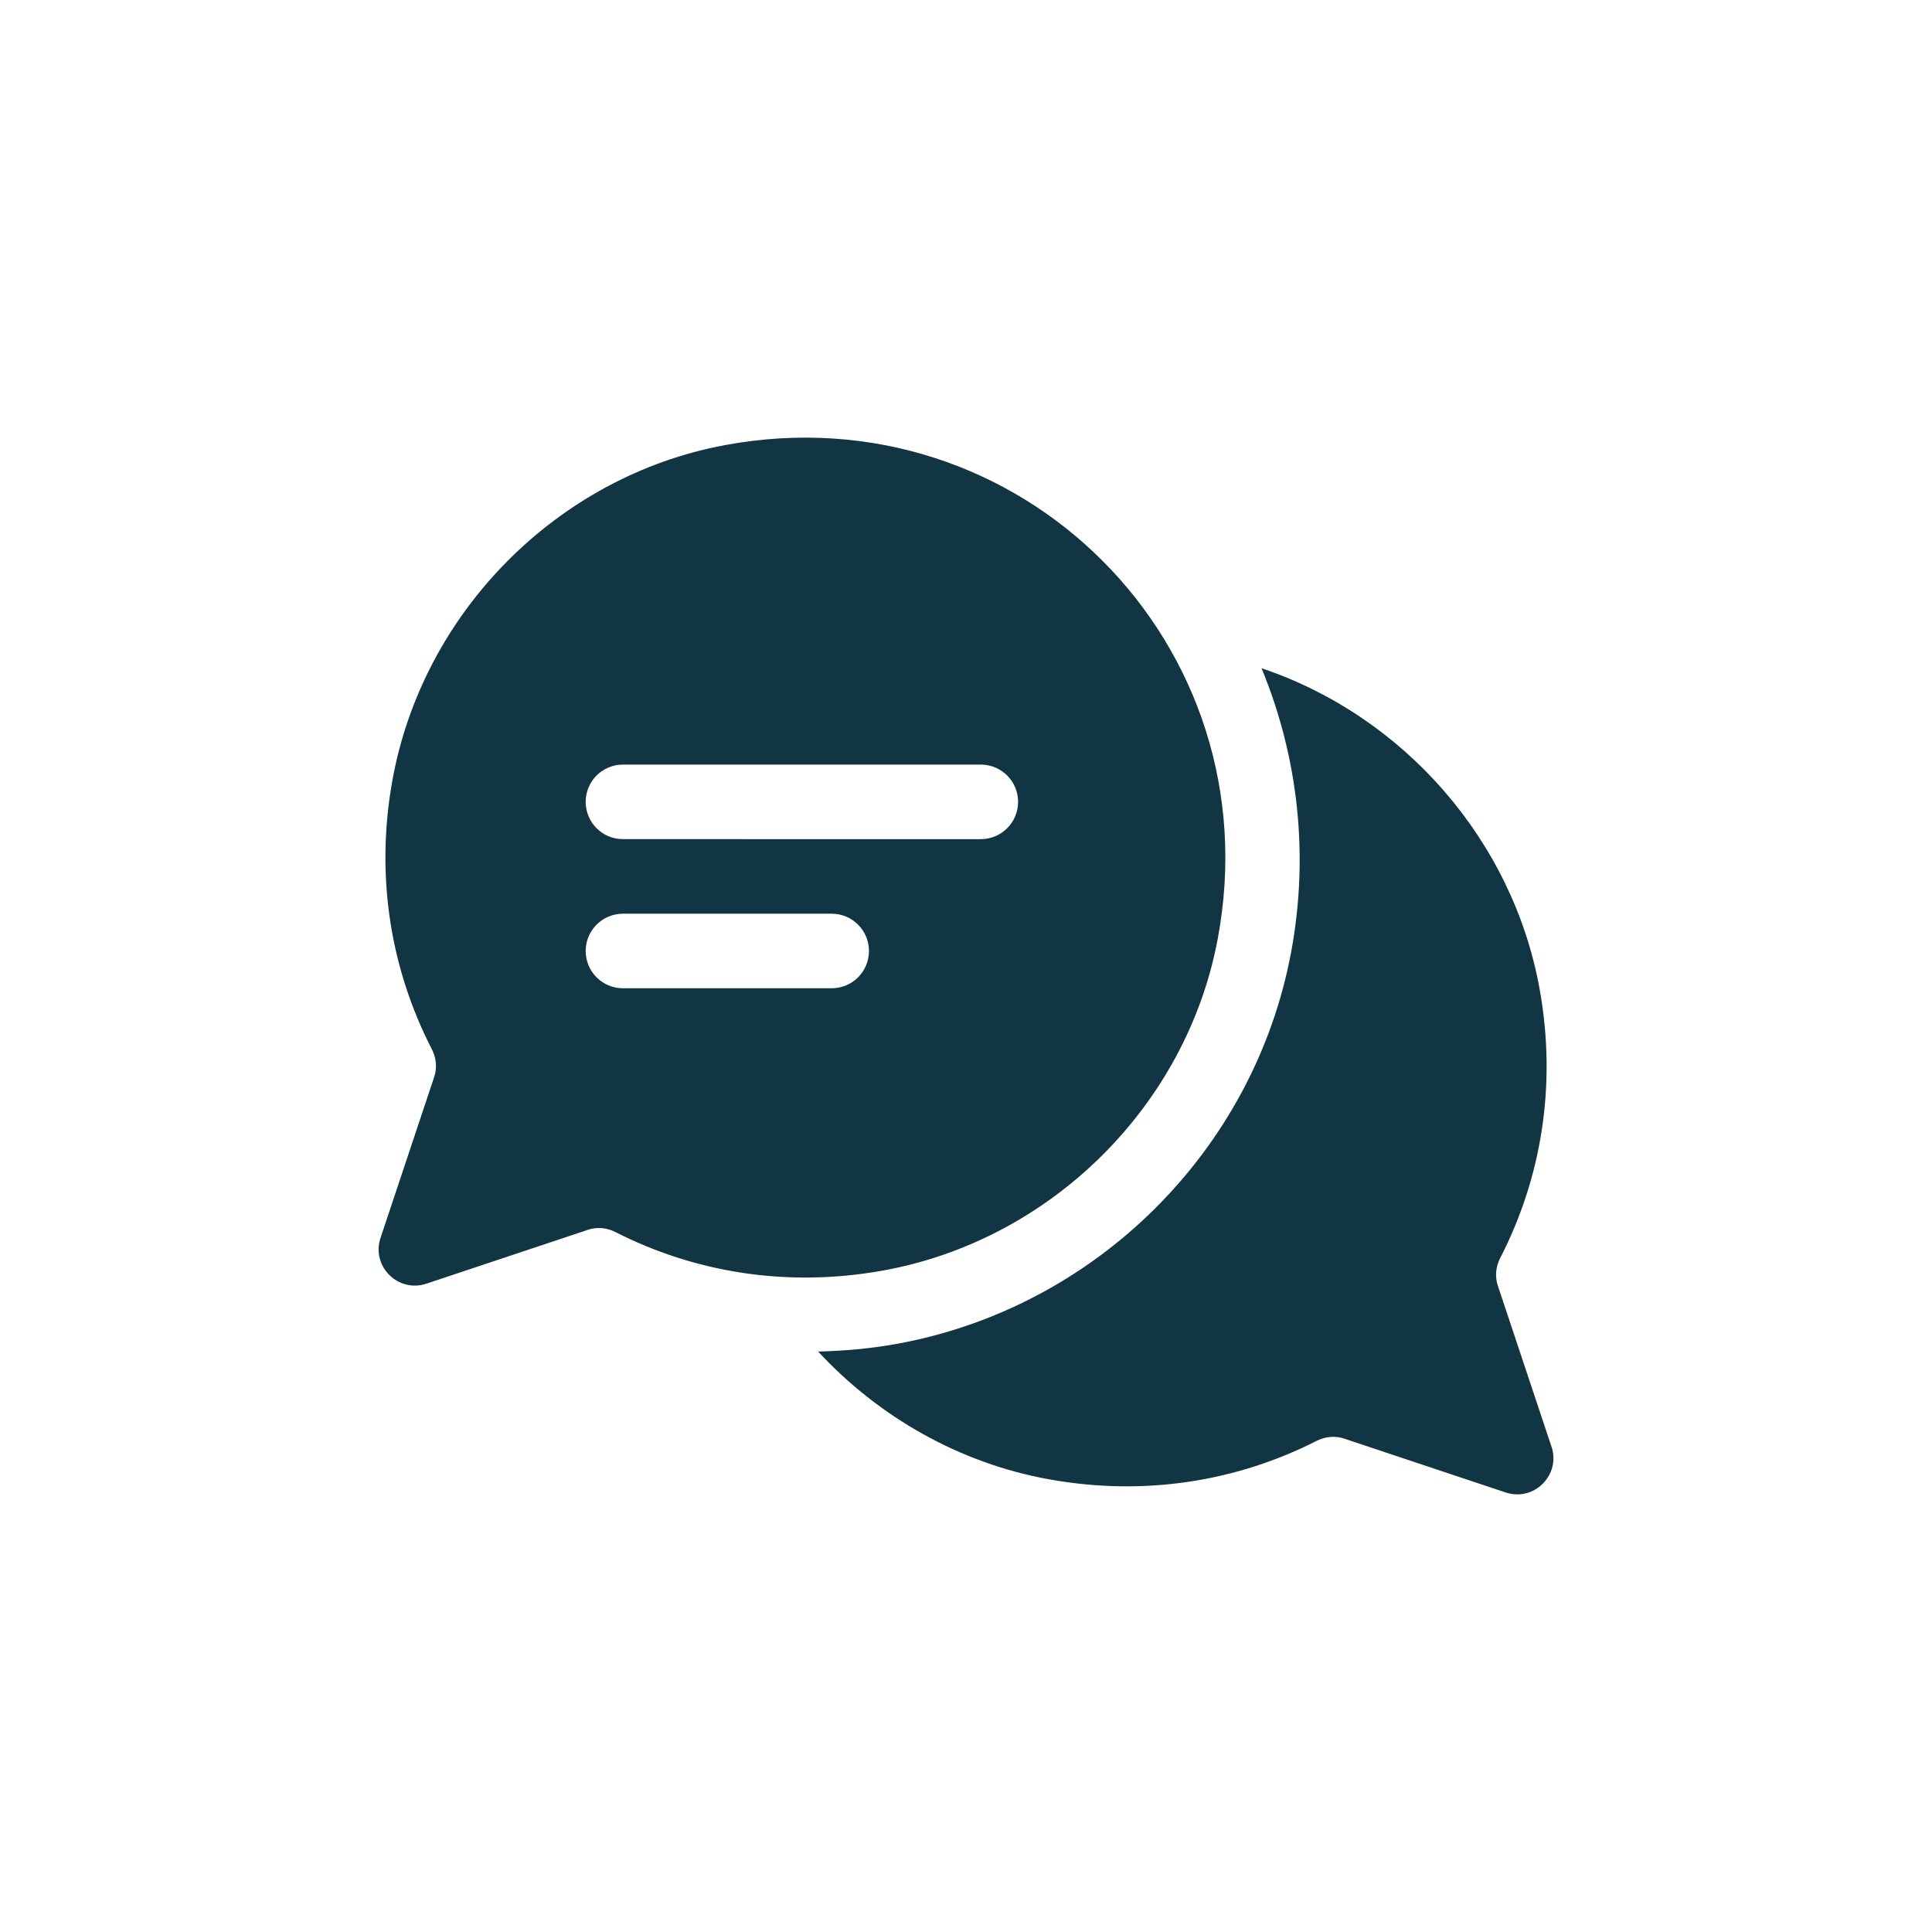 <?xml version="1.0" encoding="UTF-8"?><svg id="uuid-8fa3dbcd-d9e5-4963-9749-f3e47eb6141a" xmlns="http://www.w3.org/2000/svg" viewBox="0 0 48 48"><defs><style>.uuid-133ac11e-ffc5-4d99-b196-55b7fe2cfbb9{fill:#123543;}</style></defs><path class="uuid-133ac11e-ffc5-4d99-b196-55b7fe2cfbb9" d="M38.546,35.942l-1.333-4c-.076-.228-.051-.474,.059-.687,1.002-1.947,1.416-4.246,.982-6.669-.665-3.714-3.385-6.801-6.912-7.984,.91,2.198,1.188,4.643,.733,7.067-.924,4.928-4.87,8.836-9.819,9.723-.641,.115-1.288,.171-1.93,.187,1.503,1.622,3.51,2.775,5.748,3.176,2.408,.432,4.696,.03,6.637-.957,.213-.108,.457-.132,.683-.057l4.015,1.339c.703,.234,1.372-.435,1.138-1.138Z"/><path class="uuid-133ac11e-ffc5-4d99-b196-55b7fe2cfbb9" d="M30.254,23.327c1.374-7.328-4.92-13.629-12.246-12.268-4.171,.775-7.514,4.164-8.261,8.34-.434,2.423-.02,4.722,.982,6.669,.11,.214,.135,.459,.059,.687l-1.334,4c-.234,.703,.435,1.372,1.138,1.138l4.016-1.339c.227-.076,.47-.052,.683,.057,1.941,.987,4.229,1.389,6.637,.957,4.166-.747,7.546-4.081,8.326-8.241Zm-14.777-4.331h8.891c.512,0,.926,.415,.926,.926,0,.512-.414,.926-.926,.926H15.477c-.512,0-.926-.414-.926-.926,0-.512,.415-.926,.926-.926Zm5.186,5.557h-5.186c-.512,0-.926-.415-.926-.926,0-.511,.415-.926,.926-.926h5.186c.512,0,.926,.415,.926,.926,0,.512-.415,.926-.926,.926Z"/></svg>